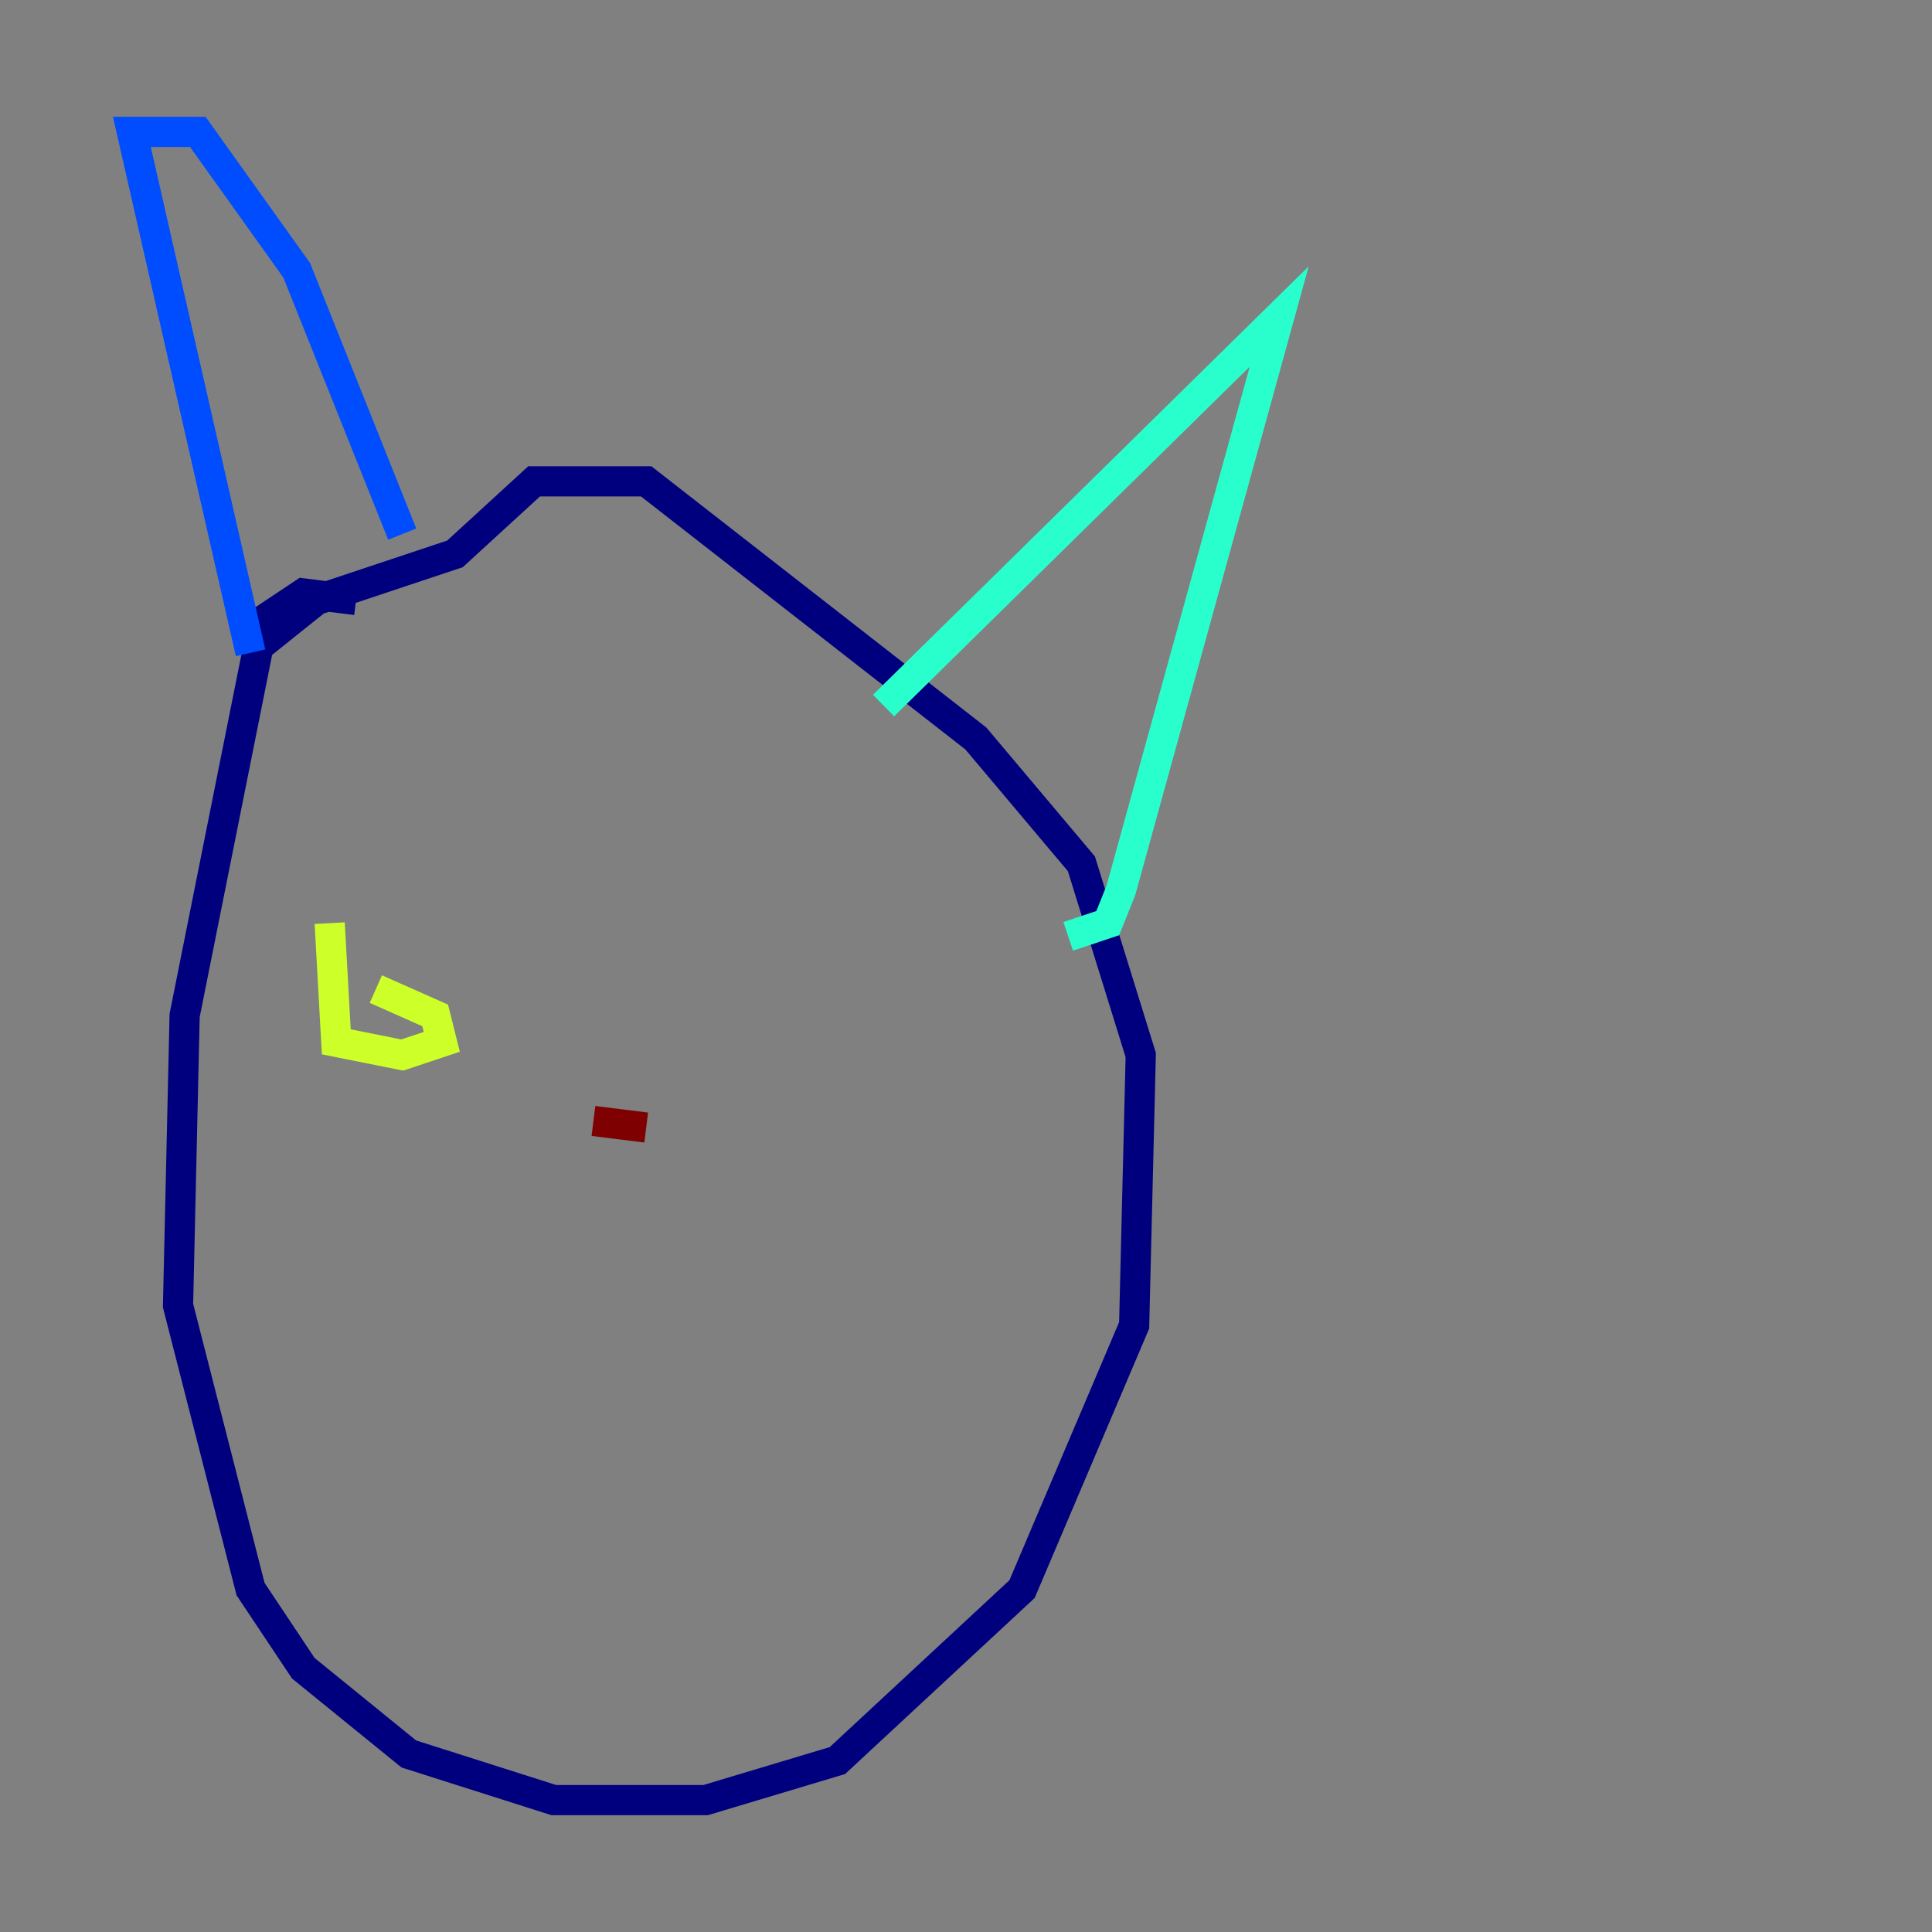 <?xml version="1.0" encoding="utf-8" ?>
<svg baseProfile="tiny" height="128" version="1.2" viewBox="0,0,128,128" width="128" xmlns="http://www.w3.org/2000/svg" xmlns:ev="http://www.w3.org/2001/xml-events" xmlns:xlink="http://www.w3.org/1999/xlink"><rect x="0" y="0" width="128" height="128" fill="#808080" stroke="none"/><defs /><polyline fill="none" points="23.59,39.754 20.096,39.317 17.474,41.065 12.232,67.276 11.795,86.498 16.601,105.283 20.096,110.526 27.085,116.205 36.696,119.263 46.744,119.263 55.481,116.642 67.713,105.283 75.14,87.809 75.577,69.898 71.645,57.229 64.655,48.928 42.812,31.891 35.386,31.891 30.143,36.696 20.969,39.754 16.601,43.249" stroke="#00007f" stroke-width="2" /><polyline fill="none" points="16.601,43.249 8.737,8.737 13.106,8.737 19.659,17.911 26.648,35.386" stroke="#004cff" stroke-width="2" /><polyline fill="none" points="58.539,46.744 84.751,20.969 74.266,58.976 73.392,61.16 70.771,62.034" stroke="#29ffcd" stroke-width="2" /><polyline fill="none" points="21.843,61.16 22.28,69.024 26.648,69.898 29.27,69.024 28.833,67.276 24.901,65.529" stroke="#cdff29" stroke-width="2" /><polyline fill="none" points="50.676,67.276 50.676,67.276" stroke="#ff6700" stroke-width="2" /><polyline fill="none" points="39.317,74.266 42.812,74.703" stroke="#7f0000" stroke-width="2" /></svg>